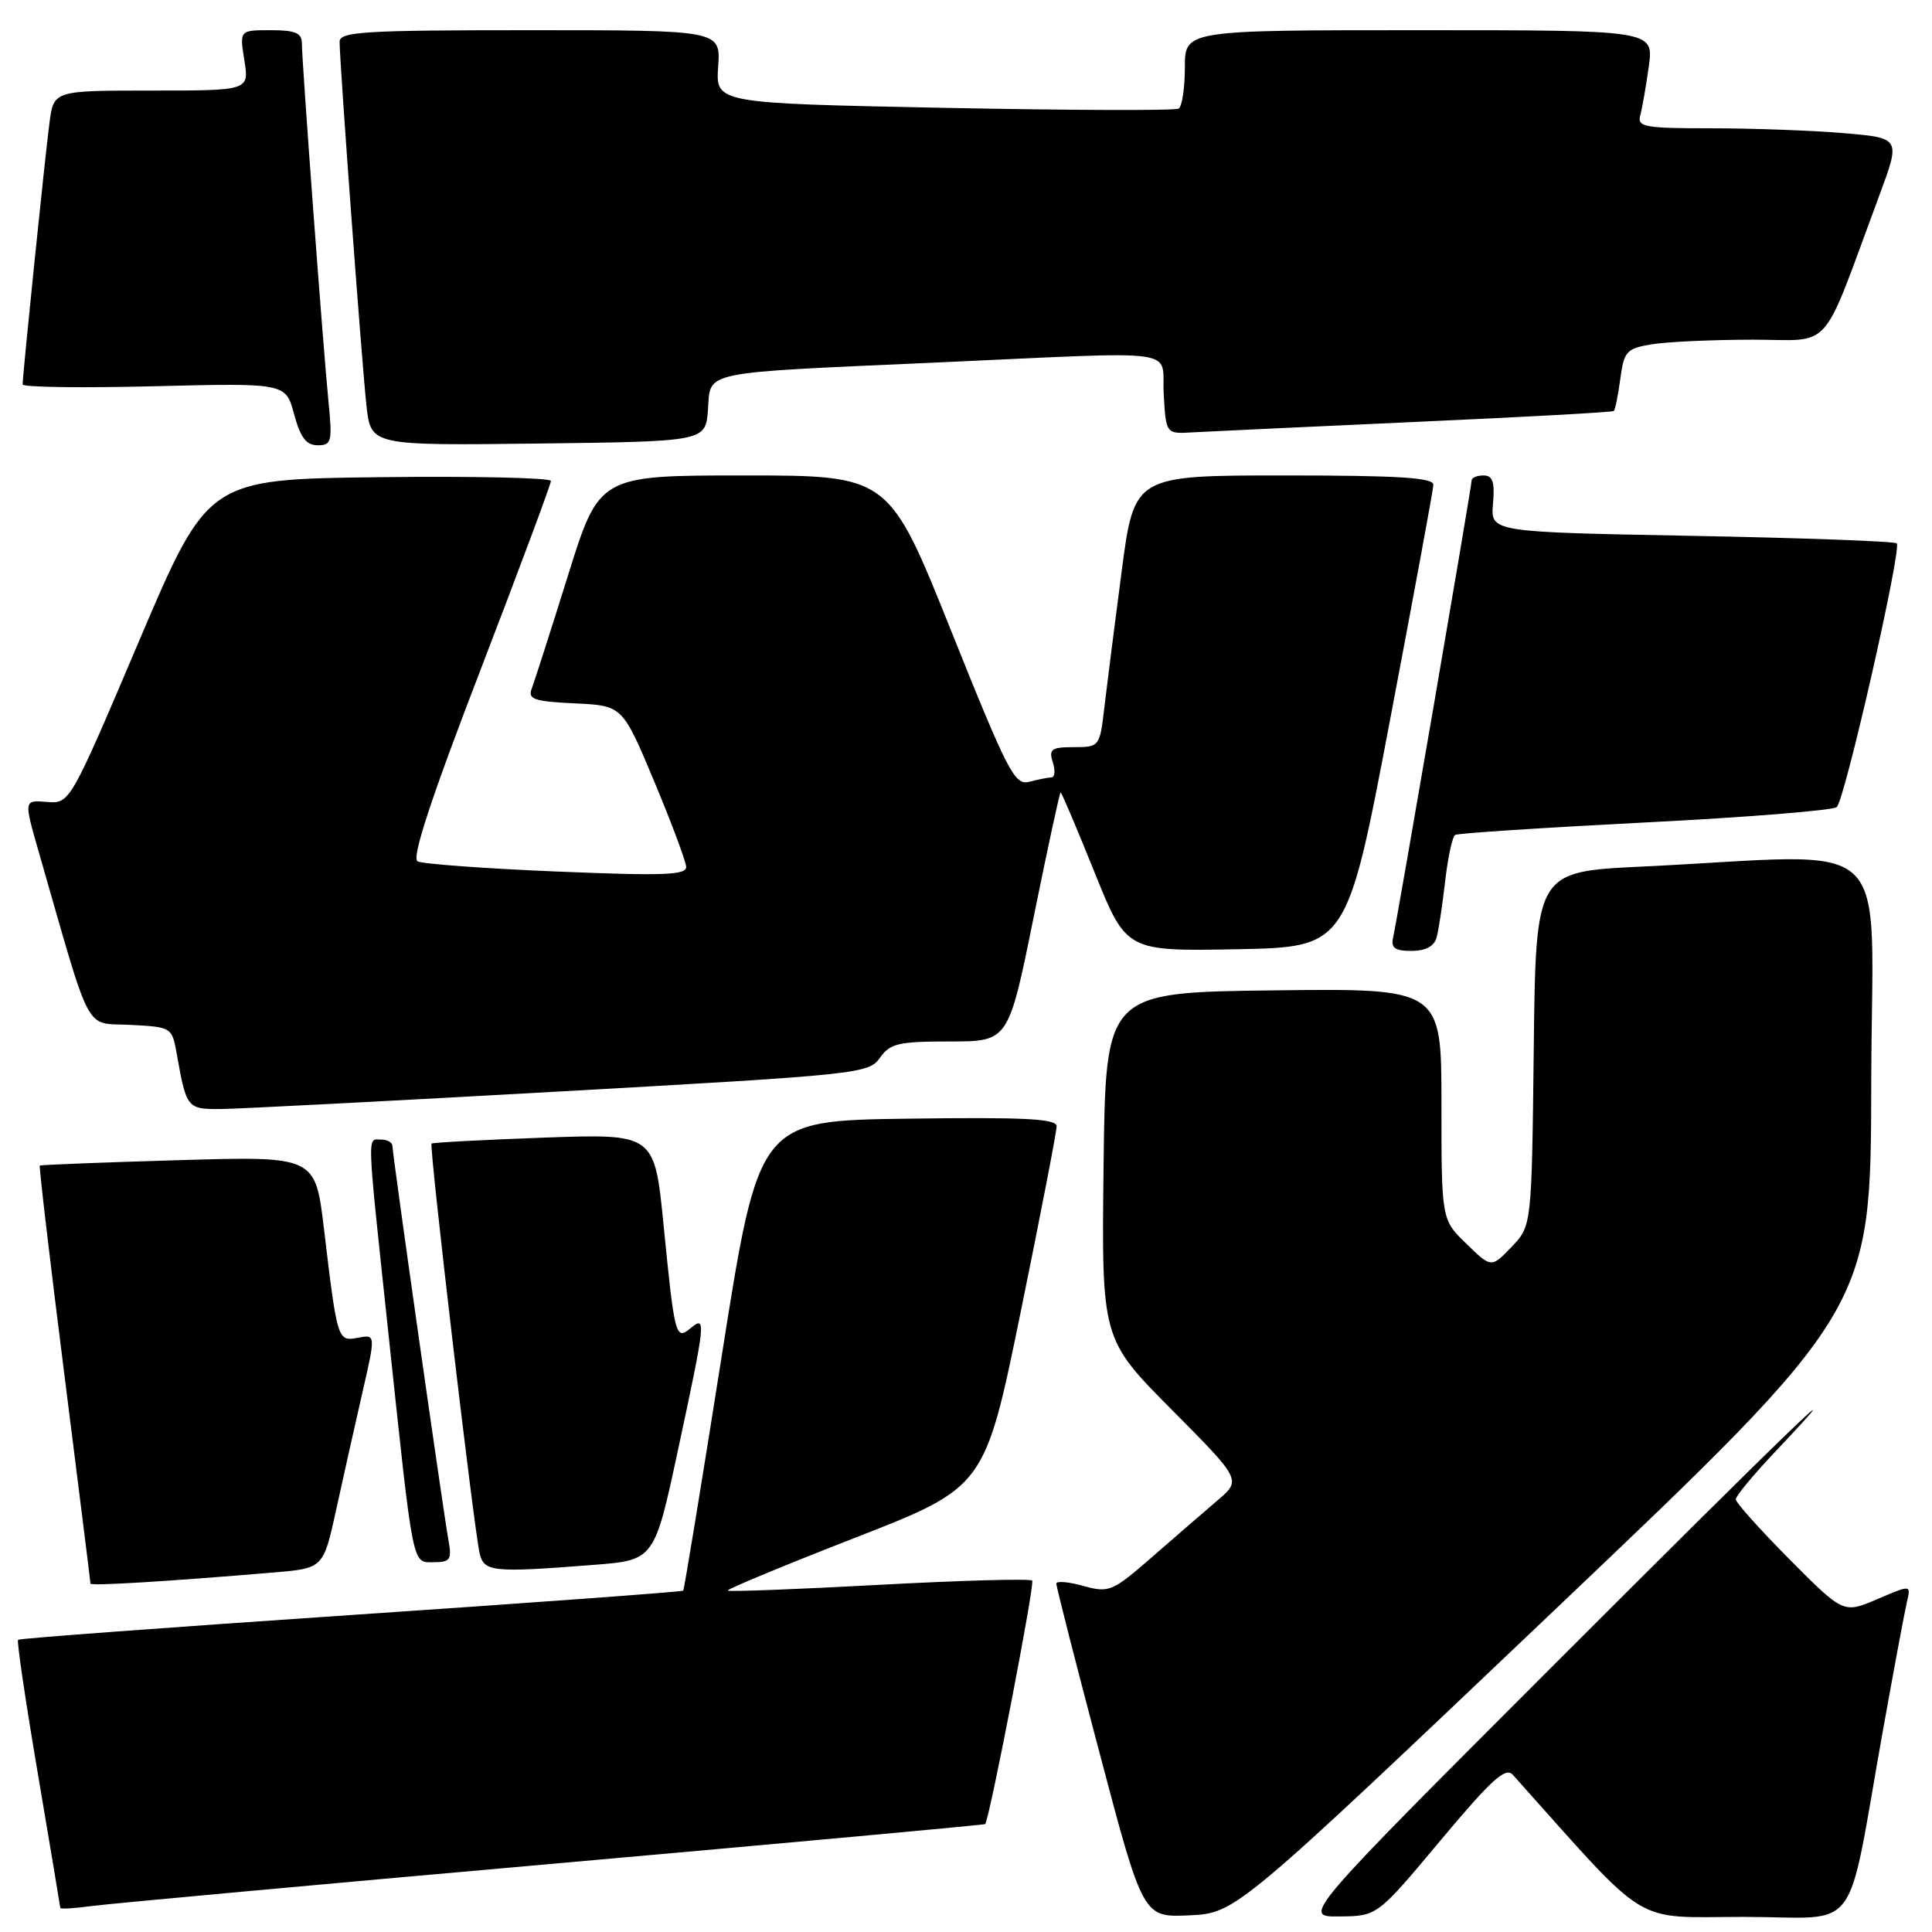 <?xml version="1.0" encoding="UTF-8" standalone="no"?>
<!DOCTYPE svg PUBLIC "-//W3C//DTD SVG 1.1//EN" "http://www.w3.org/Graphics/SVG/1.1/DTD/svg11.dtd" >
<svg xmlns="http://www.w3.org/2000/svg" xmlns:xlink="http://www.w3.org/1999/xlink" version="1.1" viewBox="0 0 256 256">
 <g >
 <path fill="currentColor"
d=" M 205.82 213.50 C 247.90 173.50 247.90 173.50 247.95 143.49 C 248.01 109.59 251.84 113.20 217.50 114.83 C 203.50 115.50 203.50 115.50 203.23 138.97 C 202.96 162.43 202.96 162.43 200.29 165.22 C 197.61 168.02 197.61 168.02 194.31 164.81 C 191.00 161.61 191.00 161.61 191.00 146.28 C 191.00 130.96 191.00 130.96 168.75 131.23 C 146.50 131.50 146.50 131.50 146.23 154.46 C 145.96 177.42 145.96 177.42 155.23 186.76 C 164.50 196.10 164.50 196.10 161.34 198.80 C 159.60 200.28 155.69 203.67 152.65 206.32 C 147.39 210.90 146.96 211.08 143.57 210.15 C 141.60 209.60 139.99 209.46 139.97 209.83 C 139.95 210.20 142.53 220.31 145.70 232.29 C 151.46 254.08 151.46 254.08 157.60 253.79 C 163.74 253.50 163.74 253.50 205.82 213.50 Z  M 190.88 243.86 C 197.64 235.78 199.50 234.10 200.46 235.17 C 218.87 255.74 216.04 254.00 231.09 254.00 C 246.84 254.00 244.51 257.16 249.55 229.00 C 250.98 221.03 252.39 213.48 252.68 212.24 C 253.22 209.98 253.22 209.98 248.74 211.90 C 244.27 213.81 244.27 213.81 237.13 206.63 C 233.21 202.68 230.00 199.10 230.00 198.67 C 230.00 198.23 232.32 195.43 235.15 192.44 C 247.50 179.37 237.12 189.37 206.00 220.50 C 172.51 254.00 172.51 254.00 177.51 253.94 C 182.50 253.89 182.50 253.89 190.88 243.86 Z  M 73.47 246.94 C 104.80 244.16 130.49 241.80 130.55 241.70 C 131.24 240.42 137.15 209.81 136.77 209.44 C 136.49 209.16 127.37 209.41 116.50 210.00 C 105.63 210.59 96.60 210.93 96.43 210.76 C 96.26 210.60 103.86 207.44 113.31 203.76 C 130.50 197.05 130.50 197.05 135.26 173.78 C 137.88 160.97 140.01 149.93 140.01 149.23 C 140.00 148.23 135.70 148.02 120.28 148.23 C 100.56 148.50 100.56 148.50 95.66 179.50 C 92.97 196.55 90.66 210.62 90.53 210.77 C 90.40 210.92 70.59 212.37 46.50 214.00 C 22.41 215.63 2.56 217.10 2.39 217.28 C 2.21 217.46 3.39 225.45 5.02 235.05 C 6.65 244.65 7.98 252.64 7.99 252.81 C 7.99 252.98 9.91 252.87 12.25 252.55 C 14.59 252.24 42.14 249.71 73.47 246.94 Z  M 36.17 208.37 C 42.84 207.81 42.84 207.81 44.52 200.16 C 45.44 195.95 47.00 188.97 47.99 184.65 C 49.79 176.81 49.79 176.81 47.44 177.26 C 44.73 177.77 44.70 177.69 42.93 162.85 C 41.78 153.19 41.78 153.19 23.64 153.73 C 13.66 154.02 5.40 154.35 5.27 154.44 C 5.15 154.54 6.61 166.97 8.52 182.06 C 10.42 197.15 11.99 209.65 11.99 209.84 C 12.00 210.17 22.30 209.54 36.17 208.37 Z  M 78.60 207.36 C 86.71 206.73 86.71 206.73 89.85 192.07 C 93.52 174.99 93.59 174.26 91.51 175.99 C 89.53 177.64 89.39 177.12 87.93 162.36 C 86.73 150.22 86.73 150.22 72.11 150.74 C 64.08 151.03 57.36 151.39 57.18 151.53 C 56.84 151.83 62.73 202.07 63.54 205.75 C 64.10 208.29 65.14 208.41 78.60 207.36 Z  M 59.45 204.25 C 58.76 200.51 52.00 152.94 52.00 151.86 C 52.00 151.39 51.33 151.00 50.50 151.00 C 48.62 151.00 48.55 149.27 51.50 177.00 C 54.83 208.27 54.57 207.00 57.52 207.00 C 59.63 207.00 59.88 206.63 59.45 204.25 Z  M 74.29 144.62 C 113.71 142.41 115.13 142.27 116.59 140.17 C 117.93 138.26 119.05 138.00 125.87 138.00 C 133.63 138.00 133.63 138.00 136.97 121.50 C 138.81 112.42 140.41 105.00 140.54 105.00 C 140.67 105.00 142.68 109.74 145.01 115.53 C 149.24 126.05 149.24 126.05 163.85 125.78 C 178.47 125.50 178.47 125.50 184.17 95.50 C 187.30 79.00 189.90 64.94 189.93 64.25 C 189.98 63.29 185.40 63.00 170.15 63.00 C 150.29 63.00 150.29 63.00 148.62 75.75 C 147.70 82.76 146.67 90.86 146.33 93.75 C 145.73 98.94 145.68 99.00 142.29 99.00 C 139.32 99.00 138.95 99.27 139.50 101.00 C 139.85 102.10 139.77 103.01 139.32 103.01 C 138.87 103.02 137.55 103.28 136.39 103.59 C 134.46 104.11 133.56 102.37 126.03 83.58 C 117.79 63.00 117.79 63.00 98.60 63.00 C 79.40 63.00 79.40 63.00 75.24 76.32 C 72.95 83.65 70.79 90.37 70.45 91.27 C 69.92 92.65 70.78 92.95 76.15 93.20 C 82.48 93.50 82.48 93.50 86.67 103.50 C 88.97 109.00 90.88 114.11 90.92 114.85 C 90.99 115.96 87.93 116.07 73.75 115.48 C 64.26 115.09 55.97 114.48 55.33 114.13 C 54.52 113.70 57.06 105.94 63.58 89.00 C 68.76 75.53 73.00 64.16 73.00 63.73 C 73.00 63.31 62.77 63.08 50.27 63.23 C 27.54 63.50 27.54 63.50 18.40 85.00 C 9.26 106.50 9.26 106.50 6.21 106.26 C 3.16 106.01 3.16 106.01 5.10 112.76 C 12.27 137.71 11.09 135.47 17.25 135.80 C 22.79 136.09 22.80 136.10 23.45 139.80 C 24.70 146.86 24.82 147.00 29.32 146.95 C 31.62 146.93 51.85 145.88 74.29 144.62 Z  M 190.35 124.25 C 190.62 123.29 191.13 119.92 191.49 116.77 C 191.85 113.61 192.45 110.85 192.82 110.63 C 193.19 110.41 204.53 109.67 218.00 108.98 C 231.47 108.30 242.90 107.38 243.38 106.94 C 244.46 105.96 252.02 72.70 251.33 72.00 C 251.06 71.72 238.84 71.28 224.17 71.00 C 197.50 70.50 197.50 70.50 197.83 66.75 C 198.08 63.86 197.79 63.00 196.58 63.00 C 195.71 63.00 195.00 63.30 195.00 63.66 C 195.00 64.48 185.14 121.85 184.59 124.25 C 184.28 125.60 184.84 126.00 187.03 126.00 C 188.88 126.00 190.03 125.39 190.35 124.25 Z  M 43.53 53.25 C 42.82 46.14 40.00 8.15 40.00 5.75 C 40.00 4.37 39.14 4.00 35.87 4.00 C 31.74 4.00 31.74 4.00 32.38 8.00 C 33.02 12.00 33.02 12.00 20.07 12.00 C 7.12 12.00 7.12 12.00 6.56 16.25 C 5.99 20.49 3.00 49.65 3.00 50.94 C 3.00 51.31 10.84 51.42 20.43 51.18 C 37.86 50.75 37.86 50.75 38.97 54.88 C 39.80 57.97 40.58 59.00 42.09 59.00 C 43.94 59.00 44.05 58.53 43.53 53.25 Z  M 93.81 54.28 C 94.18 49.10 92.49 49.45 124.00 48.04 C 157.53 46.54 153.84 46.03 154.20 52.25 C 154.50 57.50 154.50 57.50 158.00 57.29 C 159.93 57.18 173.20 56.56 187.50 55.91 C 201.80 55.27 213.65 54.62 213.83 54.46 C 214.02 54.30 214.41 52.38 214.70 50.19 C 215.19 46.54 215.52 46.18 218.87 45.62 C 220.86 45.29 226.86 45.02 232.18 45.01 C 243.05 45.00 241.11 47.20 249.02 25.89 C 251.85 18.28 251.85 18.28 244.27 17.64 C 240.11 17.29 232.24 17.00 226.78 17.00 C 217.82 17.00 216.91 16.83 217.35 15.25 C 217.61 14.29 218.12 11.36 218.48 8.75 C 219.12 4.00 219.12 4.00 188.06 4.00 C 157.00 4.00 157.00 4.00 157.00 8.94 C 157.00 11.66 156.63 14.11 156.18 14.39 C 155.73 14.67 141.74 14.62 125.09 14.29 C 94.83 13.68 94.83 13.68 95.16 8.84 C 95.50 4.00 95.50 4.00 70.25 4.00 C 48.26 4.00 45.00 4.20 45.00 5.53 C 45.00 8.28 47.96 48.37 48.56 53.77 C 49.15 59.04 49.15 59.04 71.32 58.77 C 93.50 58.50 93.50 58.50 93.81 54.28 Z "/>
</g>
</svg>